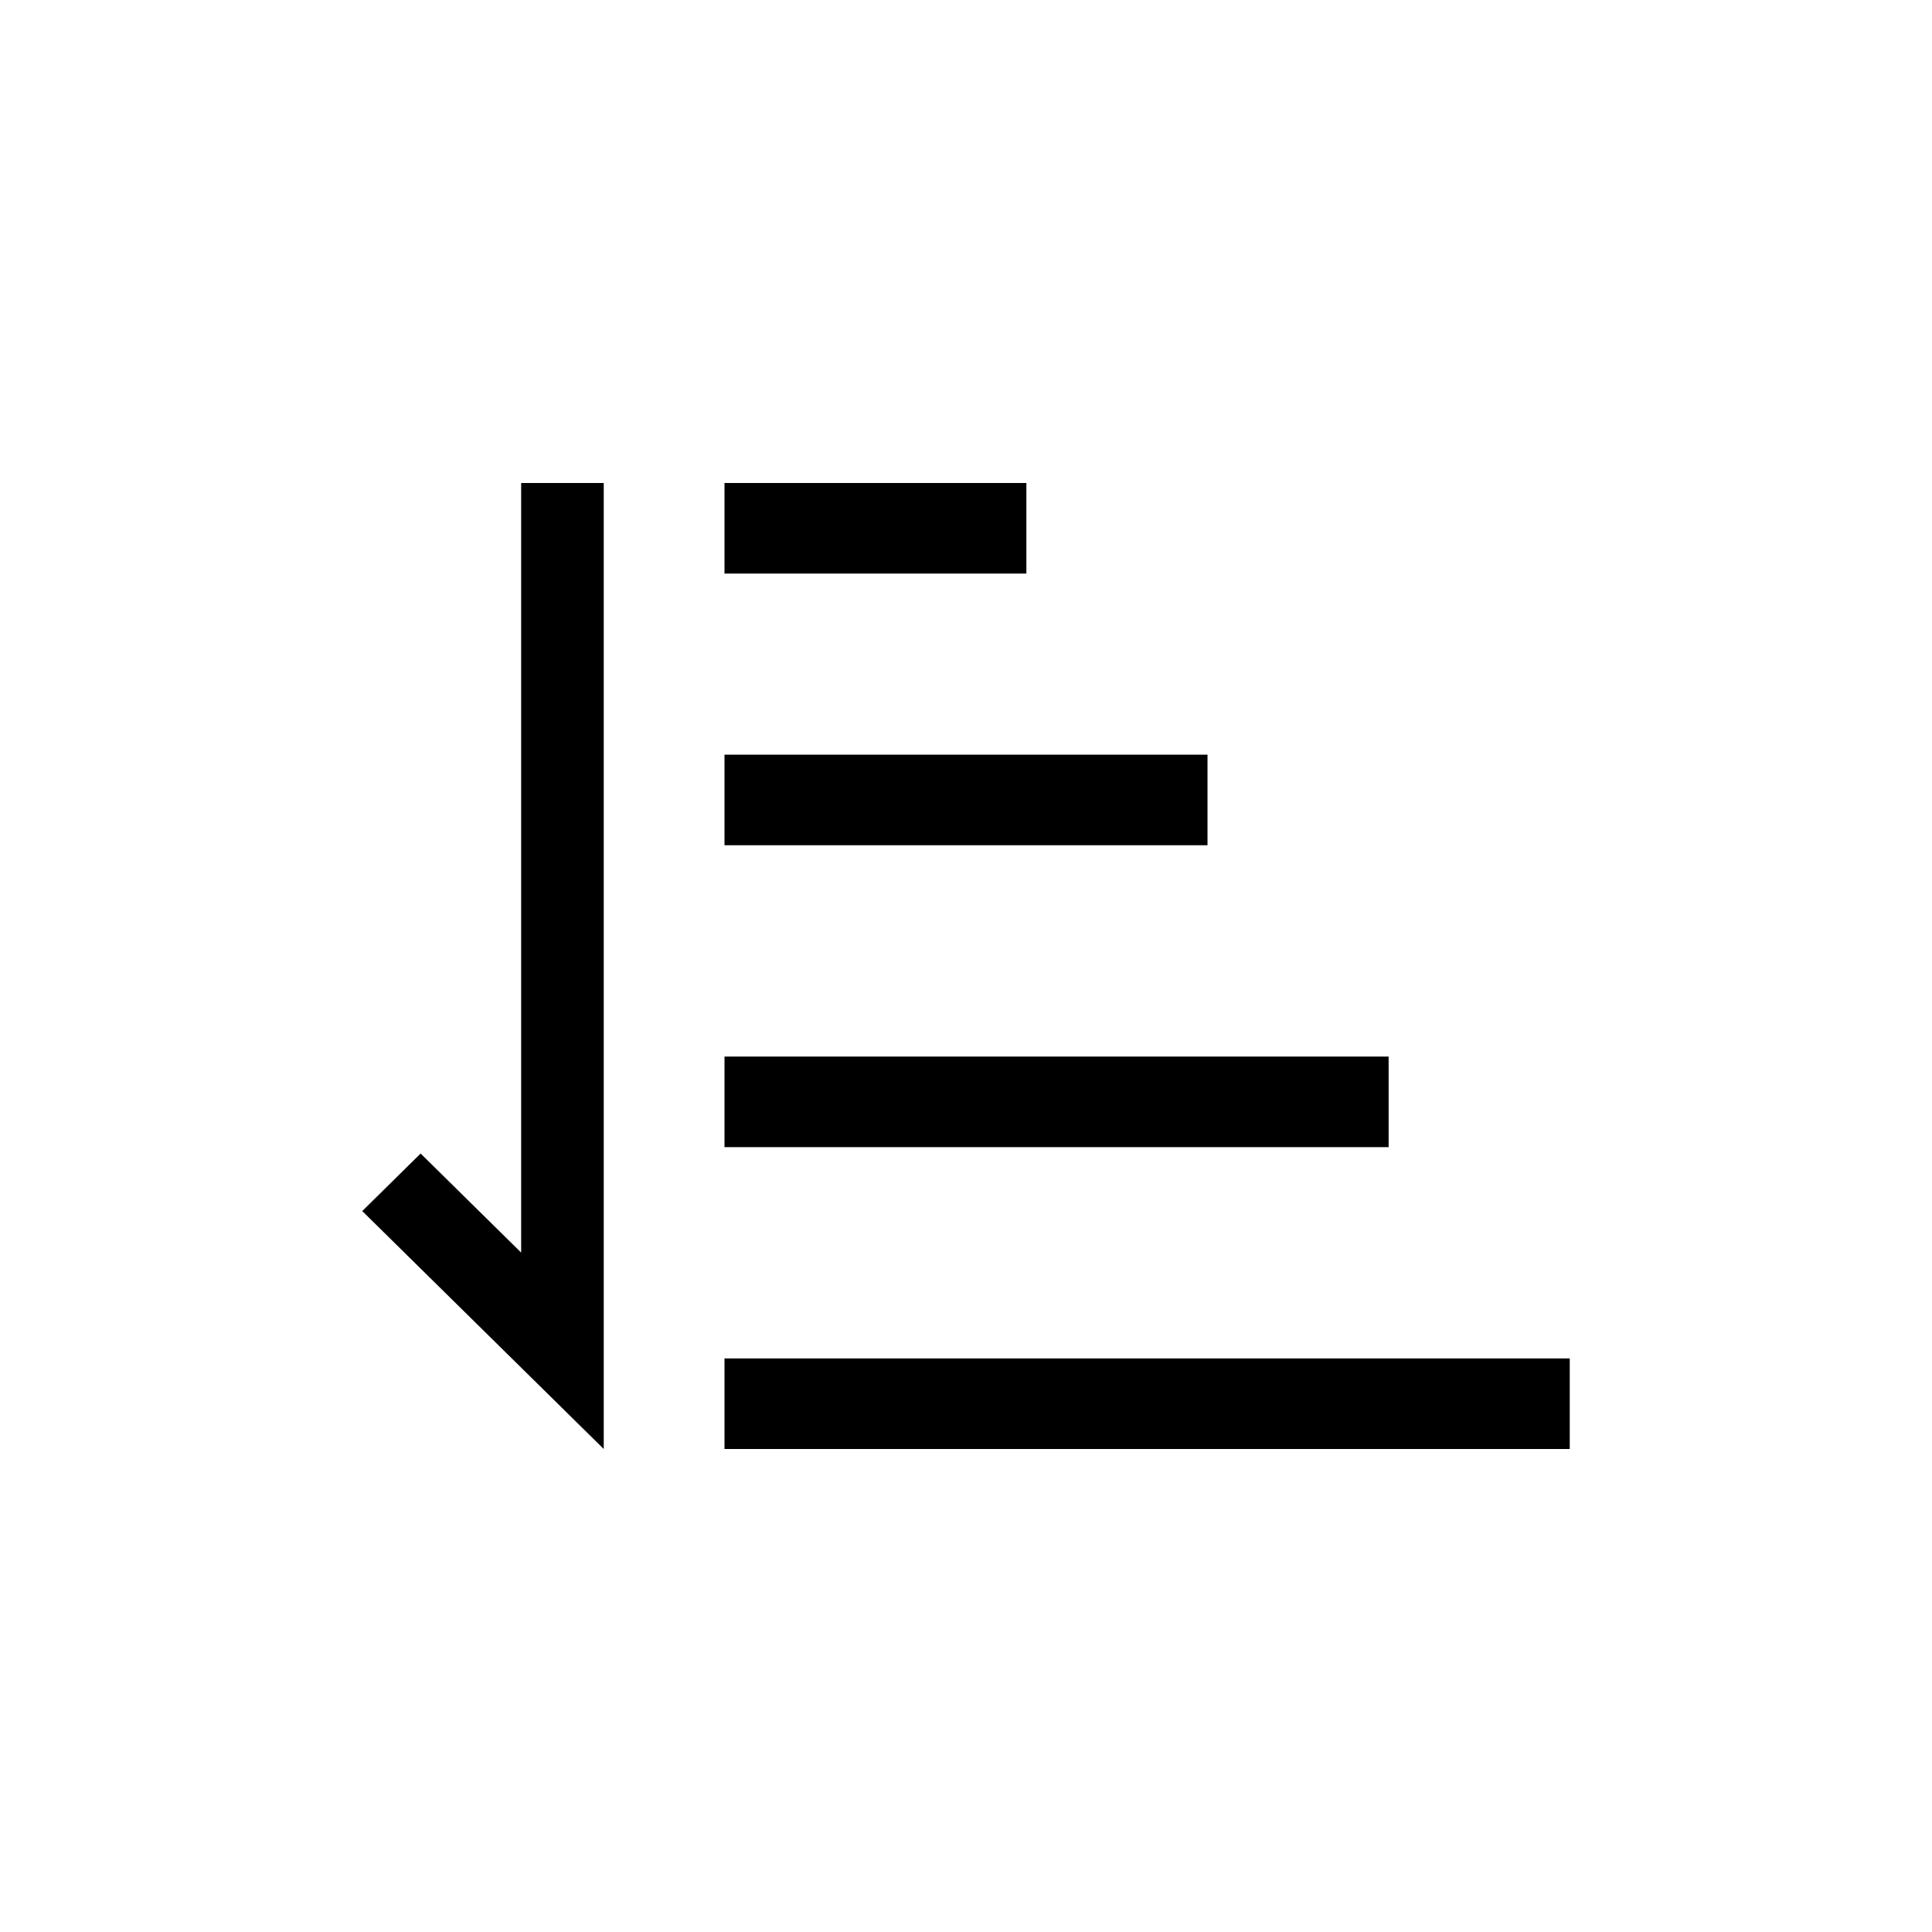 <svg xmlns="http://www.w3.org/2000/svg" width="32" height="32" viewBox="0 0 32 32">
    <g fill="none" fill-rule="evenodd">
        <path d="M0 0H32V32H0z"/>
        <path fill="currentColor" fill-rule="nonzero" d="M17 9.5V8h-5v1.5h5zm3 4.5v-1.5h-8V14h8zm3 5v-1.5H12V19h11zm3 5v-1.5H12V24h14zM10 8L10 24 6 20.059 6.967 19.106 8.632 20.747 8.632 8z"/>
    </g>
</svg>

